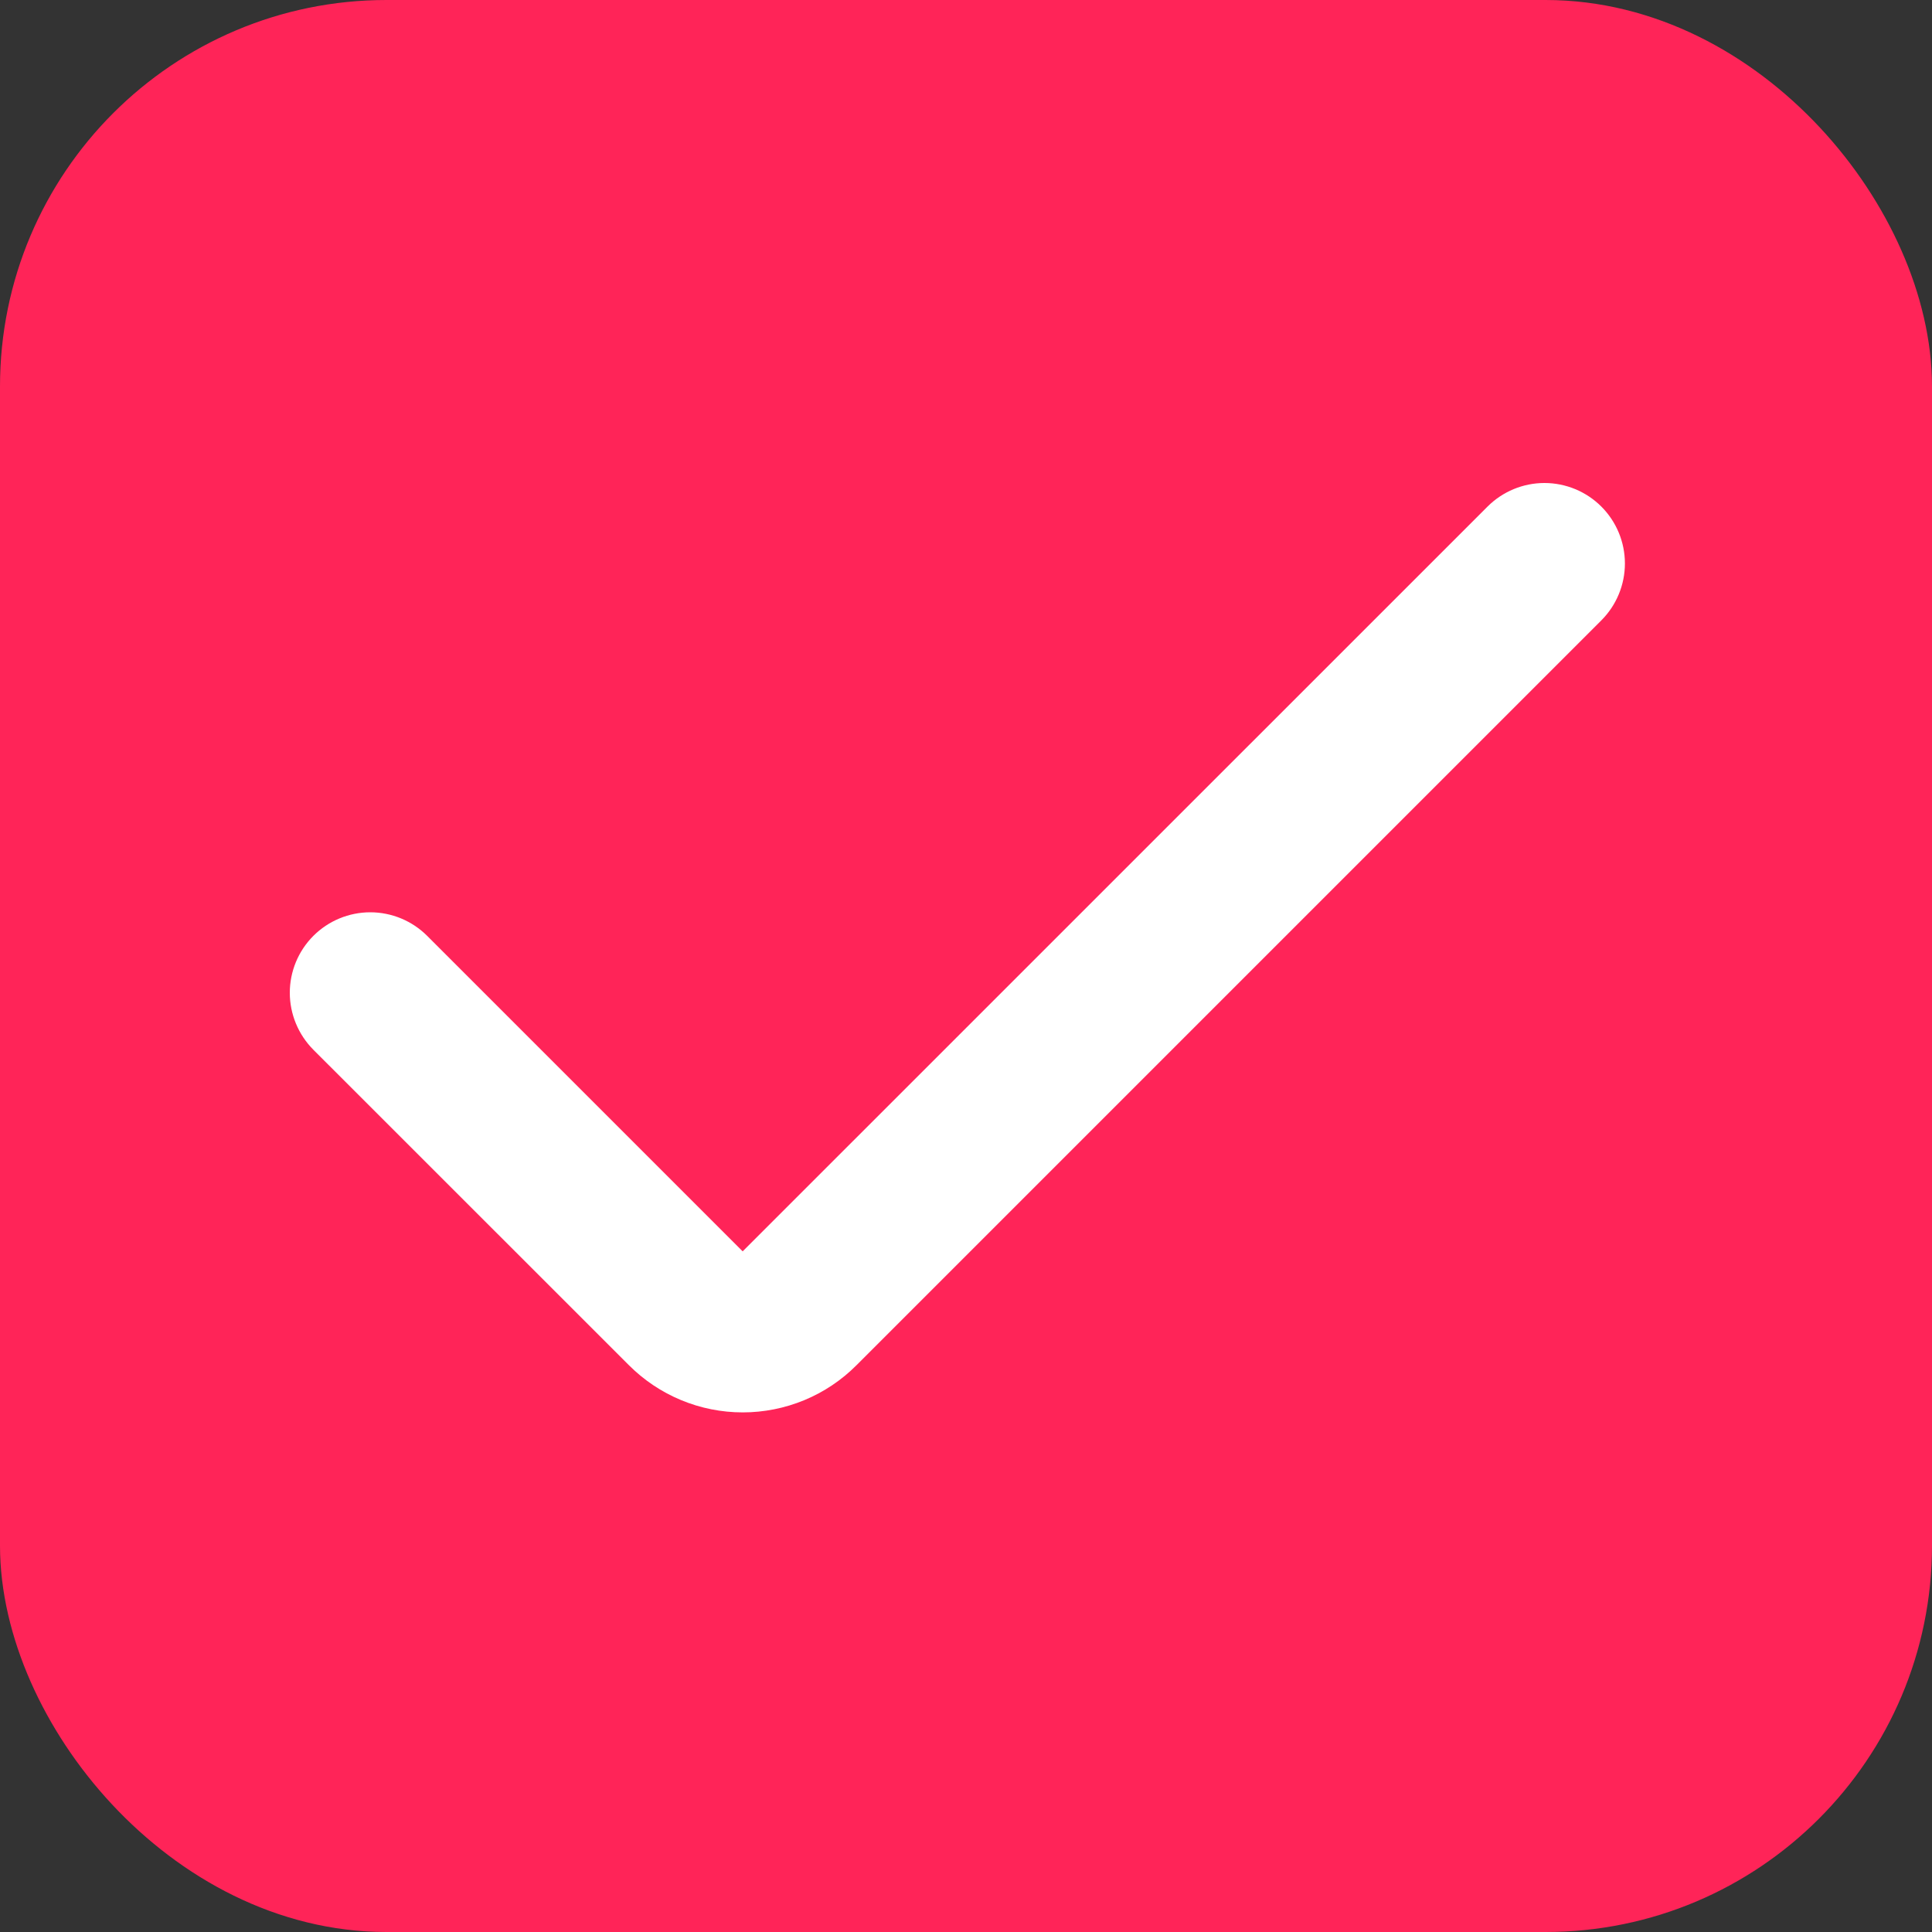 <svg width="20" height="20" viewBox="0 0 20 20" fill="none" xmlns="http://www.w3.org/2000/svg">
<rect x="0" y="0" width="20" height="20" fill="#333333" stroke="none"/>
<rect x="0.5" y="0.5" width="19" height="19" rx="3.5" fill="#FF2458" stroke="#FF2458"/>
<path d="M7.688 12.954L4.422 9.688C4.266 9.532 4.054 9.444 3.833 9.444C3.612 9.444 3.4 9.532 3.244 9.688C3.088 9.844 3 10.056 3 10.277C3 10.498 3.088 10.71 3.244 10.867L6.51 14.132C6.665 14.287 6.848 14.41 7.051 14.494C7.253 14.578 7.47 14.621 7.689 14.621C7.907 14.621 8.124 14.578 8.327 14.494C8.529 14.41 8.713 14.287 8.867 14.132L16.577 6.422C16.733 6.266 16.821 6.054 16.821 5.833C16.821 5.612 16.733 5.4 16.577 5.244C16.421 5.088 16.209 5 15.988 5C15.767 5 15.555 5.088 15.399 5.244L7.688 12.954Z" fill="white"/>
</svg>
